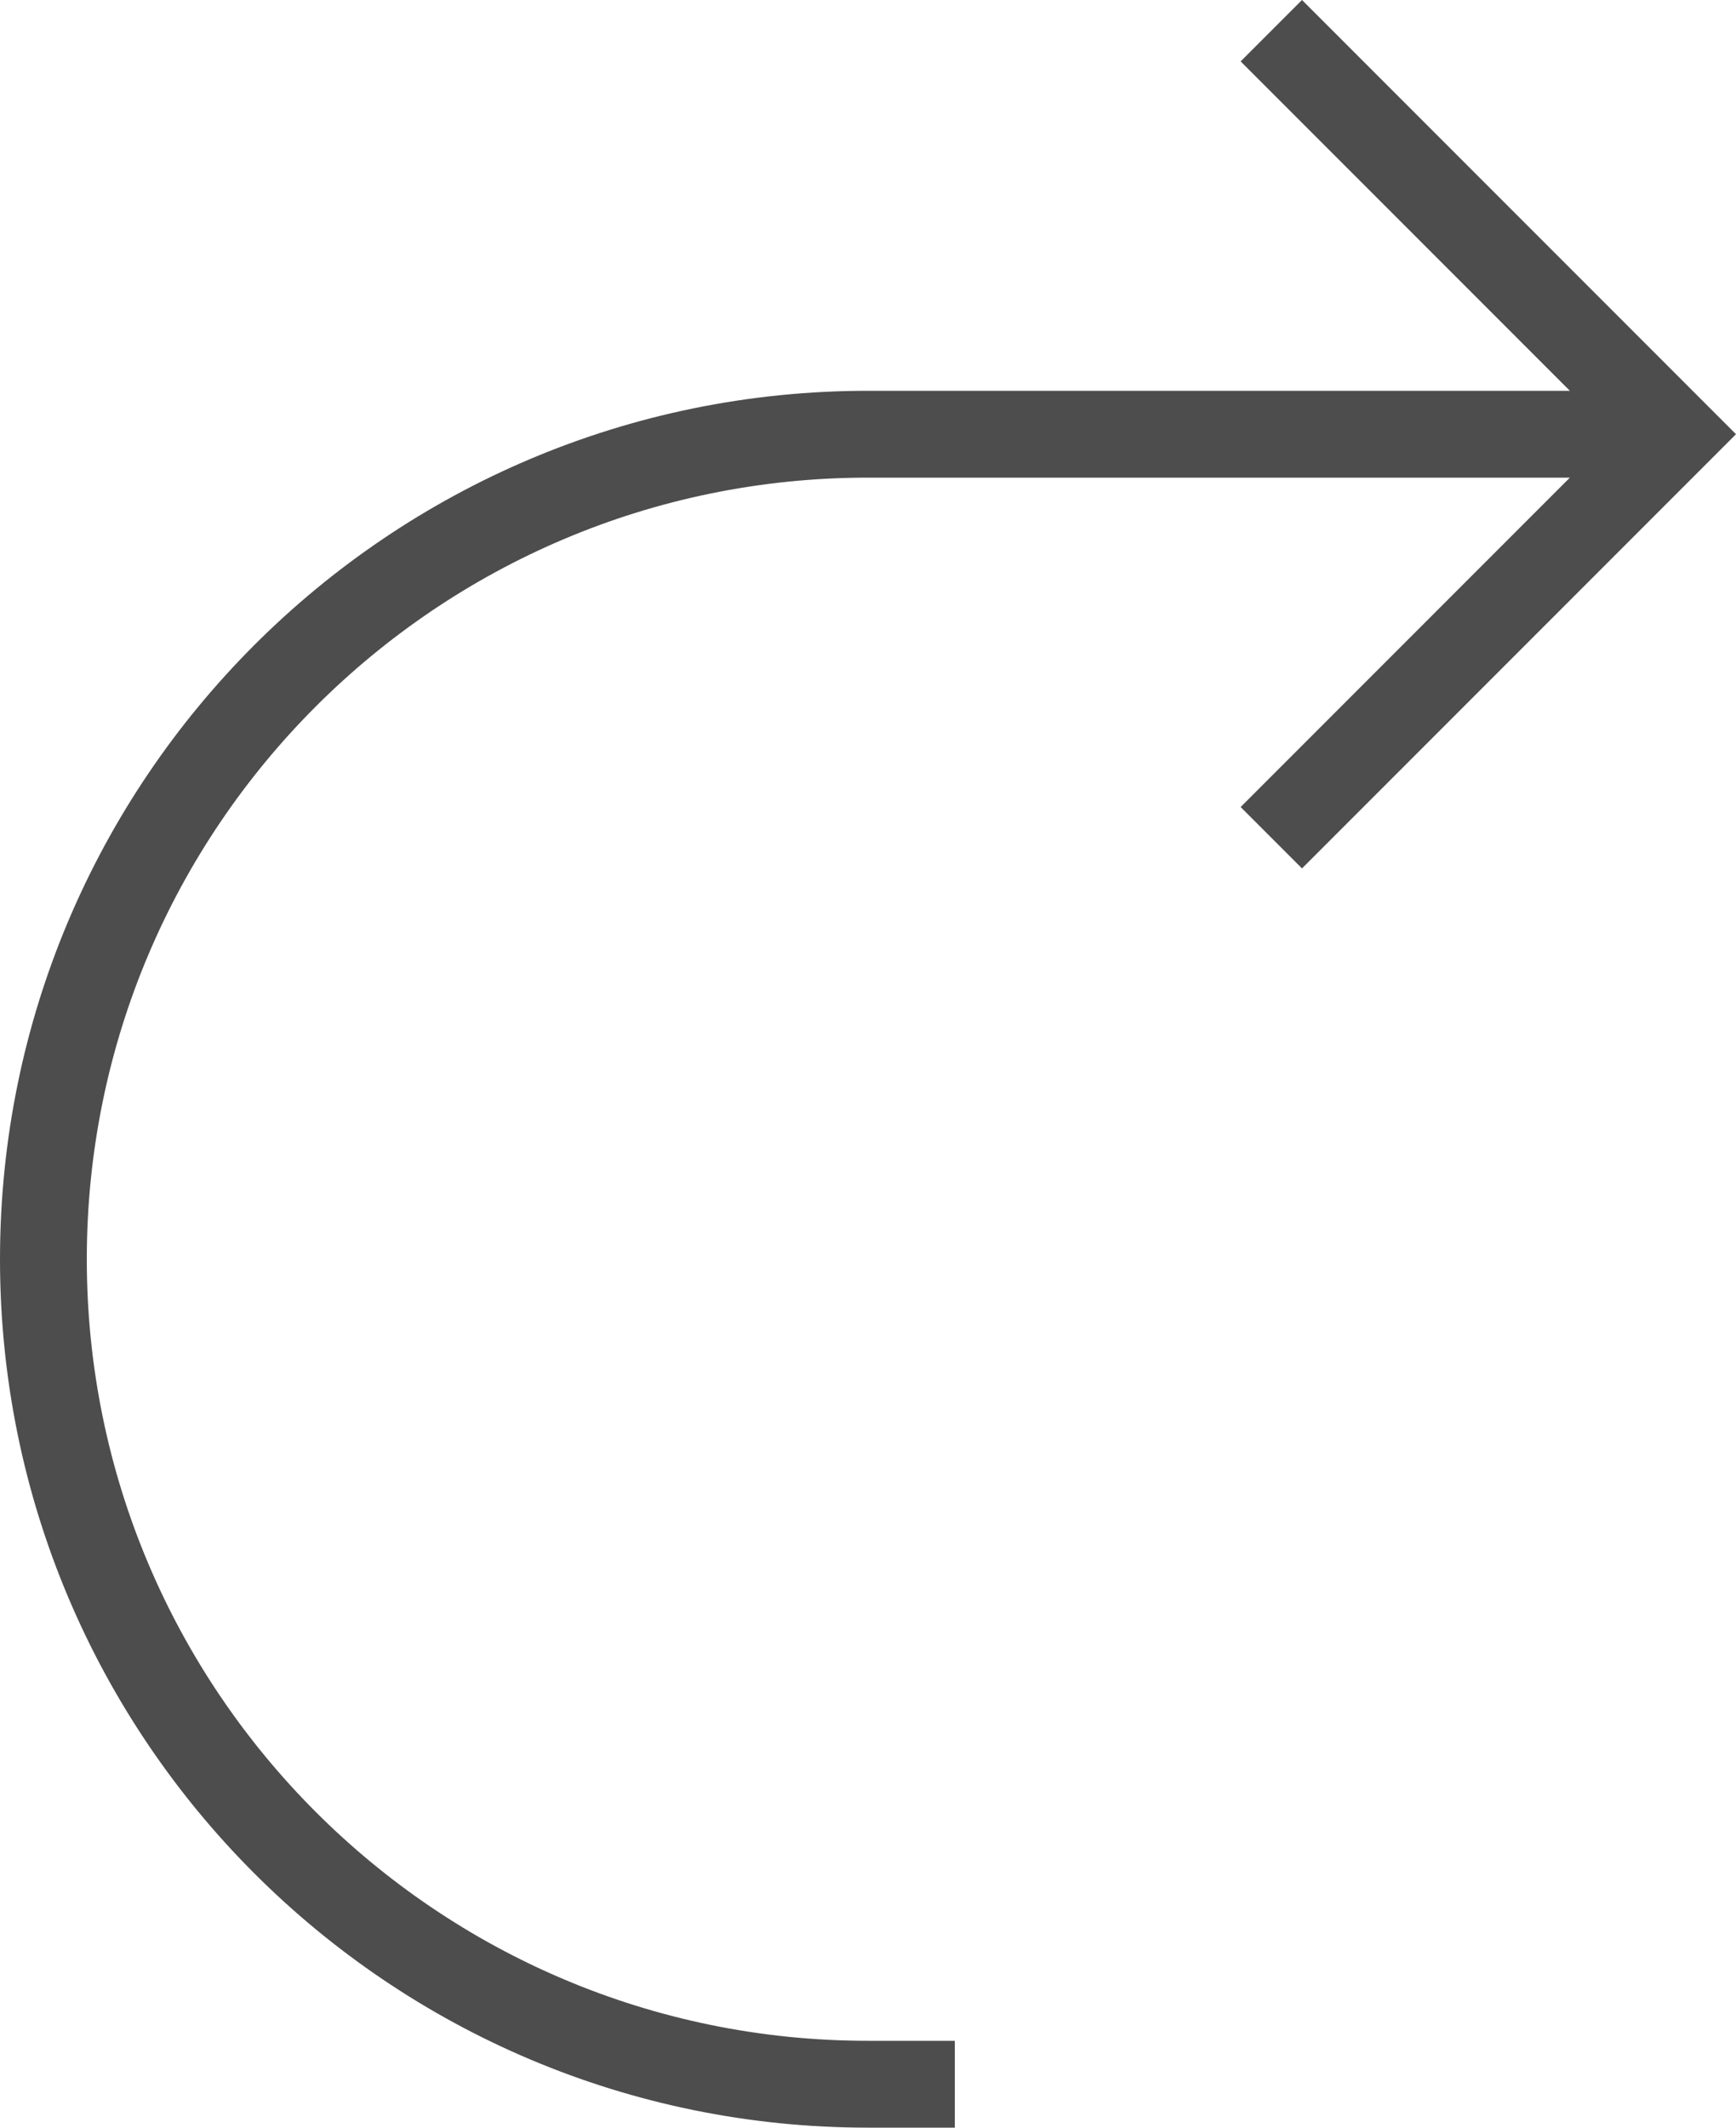 <?xml version="1.0" encoding="UTF-8"?>
<svg xmlns="http://www.w3.org/2000/svg" xmlns:xlink="http://www.w3.org/1999/xlink" width="20pt" height="24.5pt" viewBox="0 0 20 24.5" version="1.1">
<g id="surface1">
<path style=" stroke:none;fill-rule:nonzero;fill:rgb(30.196%,30.196%,30.196%);fill-opacity:1;" d="M 15 0 L 14.293 0.707 L 18.086 4.5 L 10 4.5 C 4.477 4.5 0 8.977 0 14.5 C 0 20.023 4.477 24.5 10 24.5 L 11 24.5 L 11 23.5 L 10 23.5 C 5.031 23.5 1 19.469 1 14.5 C 1 9.531 5.031 5.5 10 5.5 L 18.086 5.5 L 14.293 9.293 L 15 10 L 20 5 Z M 15 0 "/>
</g>
</svg>
